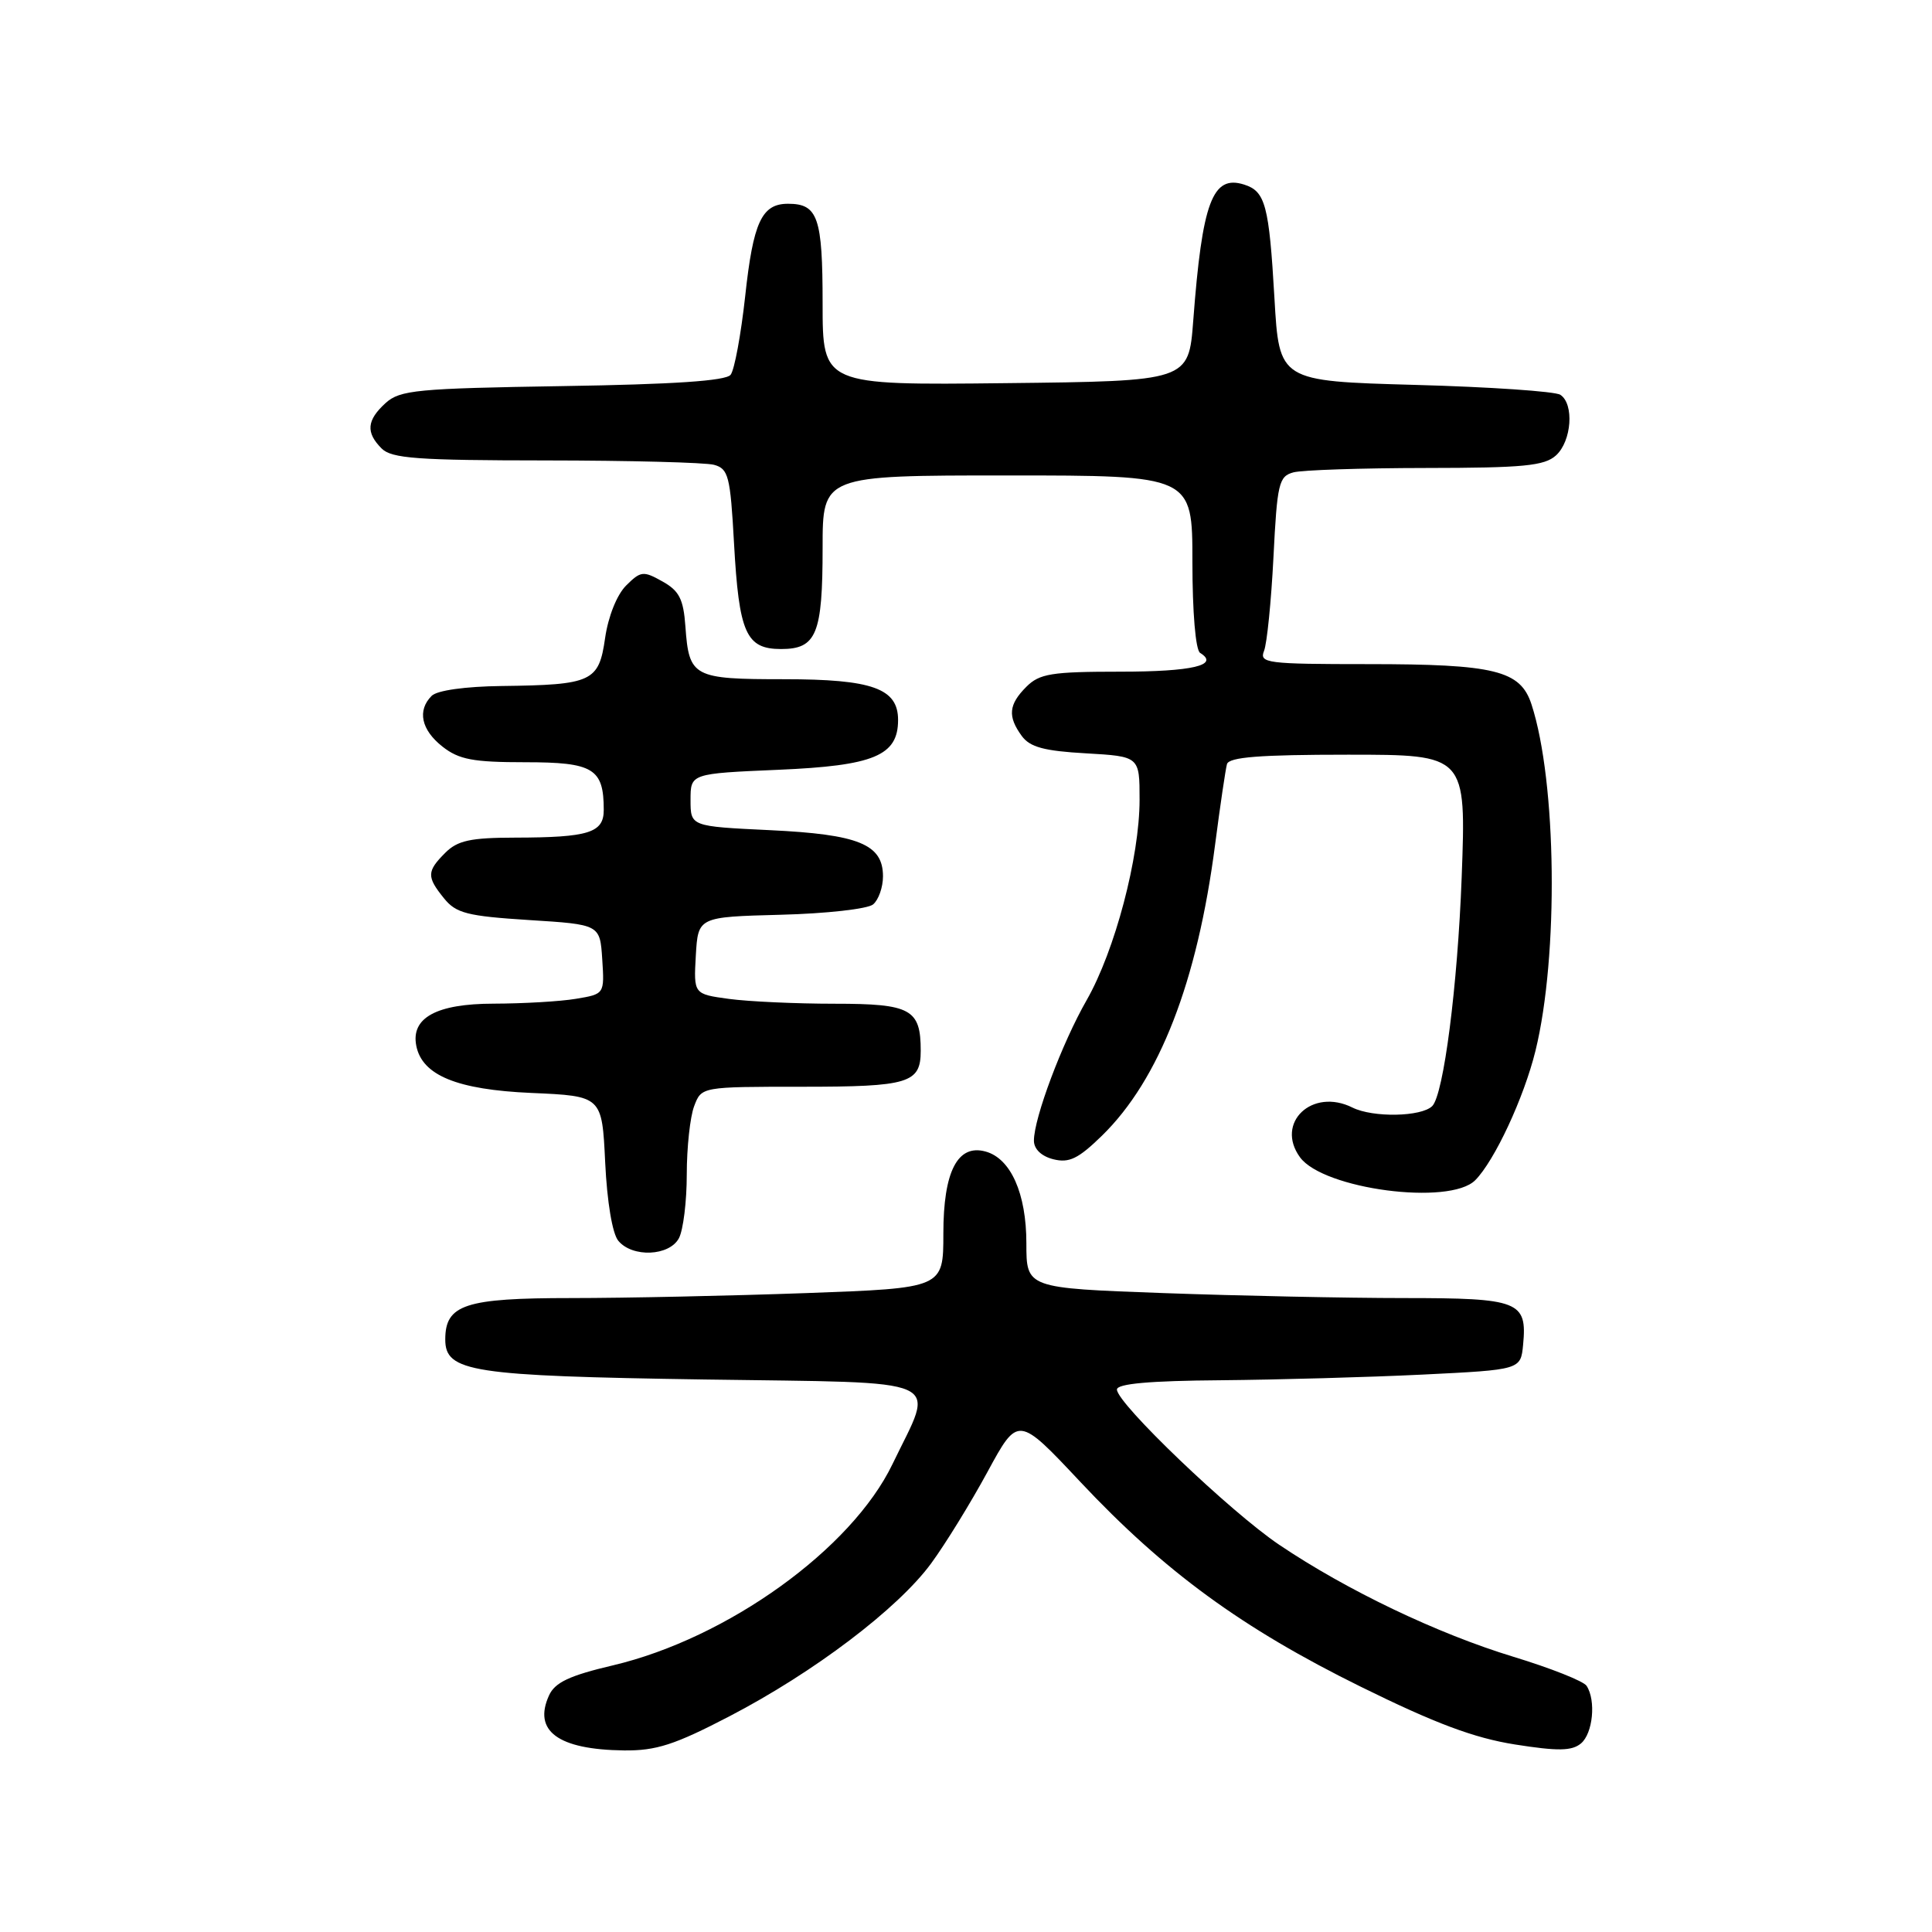 <?xml version="1.0" encoding="UTF-8" standalone="no"?>
<!DOCTYPE svg PUBLIC "-//W3C//DTD SVG 1.1//EN" "http://www.w3.org/Graphics/SVG/1.1/DTD/svg11.dtd" >
<svg xmlns="http://www.w3.org/2000/svg" xmlns:xlink="http://www.w3.org/1999/xlink" version="1.1" viewBox="0 0 256 256">
 <g >
 <path fill="currentColor"
d=" M 96.67 227.41 C 107.84 221.60 118.98 213.16 123.38 207.16 C 125.26 204.60 128.62 199.14 130.85 195.03 C 134.90 187.57 134.90 187.57 143.16 196.37 C 154.31 208.24 164.57 215.74 180.31 223.50 C 190.18 228.37 195.32 230.29 200.73 231.15 C 206.43 232.05 208.27 232.02 209.48 231.02 C 211.07 229.70 211.50 225.31 210.23 223.38 C 209.83 222.76 205.46 221.03 200.53 219.53 C 190.48 216.47 178.48 210.74 169.50 204.69 C 163.03 200.33 148.00 185.96 148.00 184.12 C 148.00 183.35 152.33 182.96 161.75 182.89 C 169.31 182.82 181.35 182.49 188.50 182.14 C 201.50 181.50 201.50 181.50 201.82 178.18 C 202.37 172.42 201.30 172.00 186.04 172.00 C 178.49 172.00 164.15 171.70 154.16 171.34 C 136.00 170.68 136.00 170.68 136.00 164.75 C 136.00 158.14 133.93 153.49 130.58 152.58 C 126.88 151.57 125.00 155.24 125.00 163.45 C 125.00 170.68 125.00 170.68 106.84 171.34 C 96.85 171.70 82.82 172.00 75.67 172.00 C 61.62 172.00 59.00 172.86 59.00 177.49 C 59.00 181.79 62.45 182.32 93.33 182.79 C 126.13 183.28 123.90 182.28 118.26 194.00 C 112.85 205.25 96.41 217.08 81.21 220.67 C 75.46 222.02 73.53 222.93 72.75 224.65 C 70.60 229.37 73.95 231.83 82.67 231.94 C 86.94 231.99 89.39 231.20 96.67 227.41 Z  M 89.96 164.07 C 90.53 163.00 91.00 159.21 91.00 155.63 C 91.00 152.06 91.44 147.98 91.98 146.57 C 92.95 144.00 92.95 144.00 106.28 144.00 C 120.44 144.00 122.00 143.53 122.00 139.23 C 122.00 133.71 120.70 133.00 110.60 133.00 C 105.48 133.00 99.17 132.71 96.59 132.36 C 91.91 131.72 91.91 131.72 92.20 126.61 C 92.50 121.50 92.50 121.50 103.44 121.21 C 109.46 121.06 114.97 120.44 115.69 119.84 C 116.41 119.24 117.00 117.57 117.00 116.12 C 117.00 111.87 113.79 110.56 102.00 110.00 C 91.50 109.50 91.50 109.50 91.50 106.00 C 91.50 102.50 91.50 102.50 103.15 102.00 C 115.80 101.46 119.00 100.13 119.00 95.40 C 119.00 91.22 115.59 90.00 103.90 90.00 C 91.82 90.00 91.30 89.72 90.82 83.01 C 90.56 79.38 90.00 78.28 87.77 77.04 C 85.24 75.62 84.90 75.66 82.96 77.59 C 81.74 78.81 80.59 81.69 80.18 84.54 C 79.35 90.34 78.48 90.75 66.45 90.90 C 61.65 90.96 57.92 91.48 57.20 92.20 C 55.26 94.14 55.81 96.71 58.63 98.93 C 60.82 100.65 62.69 101.00 69.60 101.00 C 78.63 101.00 80.00 101.83 80.00 107.32 C 80.00 110.35 78.02 110.97 68.25 110.99 C 62.34 111.00 60.63 111.37 59.00 113.00 C 56.54 115.46 56.52 116.18 58.84 119.04 C 60.43 121.01 61.91 121.39 70.09 121.91 C 79.50 122.50 79.50 122.50 79.80 127.11 C 80.10 131.72 80.10 131.72 76.30 132.35 C 74.21 132.70 69.31 132.98 65.40 132.99 C 57.84 133.00 54.43 134.86 55.16 138.57 C 55.93 142.49 60.56 144.39 70.40 144.82 C 79.77 145.23 79.77 145.23 80.19 154.03 C 80.44 159.25 81.14 163.47 81.93 164.41 C 83.79 166.66 88.69 166.45 89.96 164.07 Z  M 195.47 156.39 C 198.03 153.82 201.93 145.46 203.46 139.23 C 206.54 126.67 206.28 103.60 202.93 93.33 C 201.46 88.83 198.09 88.00 181.24 88.00 C 167.87 88.00 166.84 87.87 167.49 86.25 C 167.88 85.29 168.44 79.70 168.74 73.83 C 169.23 64.05 169.45 63.11 171.39 62.59 C 172.55 62.28 180.44 62.02 188.92 62.01 C 201.85 62.00 204.64 61.73 206.17 60.35 C 208.26 58.46 208.61 53.52 206.75 52.31 C 206.06 51.86 197.40 51.27 187.50 51.00 C 169.50 50.50 169.50 50.50 168.87 39.50 C 168.16 27.19 167.67 25.35 164.86 24.46 C 160.66 23.12 159.30 26.74 158.11 42.50 C 157.50 50.50 157.50 50.50 133.25 50.77 C 109.00 51.04 109.00 51.04 109.00 40.22 C 109.00 28.80 108.38 27.00 104.42 27.00 C 100.93 27.00 99.80 29.43 98.74 39.26 C 98.18 44.34 97.32 49.02 96.81 49.66 C 96.18 50.47 89.24 50.93 74.55 51.16 C 55.24 51.47 53.01 51.68 51.10 53.40 C 48.59 55.68 48.45 57.31 50.57 59.43 C 51.90 60.75 55.32 61.00 72.32 61.01 C 83.42 61.02 93.45 61.28 94.61 61.59 C 96.52 62.11 96.77 63.07 97.26 71.96 C 97.92 83.90 98.85 86.00 103.50 86.00 C 108.19 86.00 109.00 84.03 109.00 72.57 C 109.00 63.00 109.00 63.00 133.50 63.00 C 158.00 63.00 158.00 63.00 158.00 74.44 C 158.00 81.11 158.42 86.14 159.02 86.51 C 161.65 88.14 157.99 89.00 148.44 89.00 C 139.33 89.00 137.74 89.26 136.00 91.00 C 133.64 93.36 133.50 94.93 135.39 97.52 C 136.47 99.00 138.36 99.51 143.89 99.82 C 151.00 100.23 151.00 100.23 151.00 105.95 C 151.00 113.60 147.73 125.97 143.99 132.52 C 140.73 138.21 137.00 148.15 137.00 151.14 C 137.00 152.26 137.99 153.21 139.58 153.61 C 141.67 154.13 142.88 153.54 146.01 150.49 C 153.62 143.06 158.65 130.12 161.01 111.89 C 161.68 106.73 162.39 101.94 162.58 101.25 C 162.85 100.32 166.93 100.00 178.61 100.00 C 194.28 100.00 194.28 100.00 193.68 116.25 C 193.14 130.64 191.29 145.04 189.78 146.56 C 188.34 147.99 181.93 148.11 179.21 146.76 C 173.87 144.09 168.93 148.78 172.26 153.35 C 175.36 157.58 192.08 159.78 195.47 156.39 Z "/>
</g>
</svg>